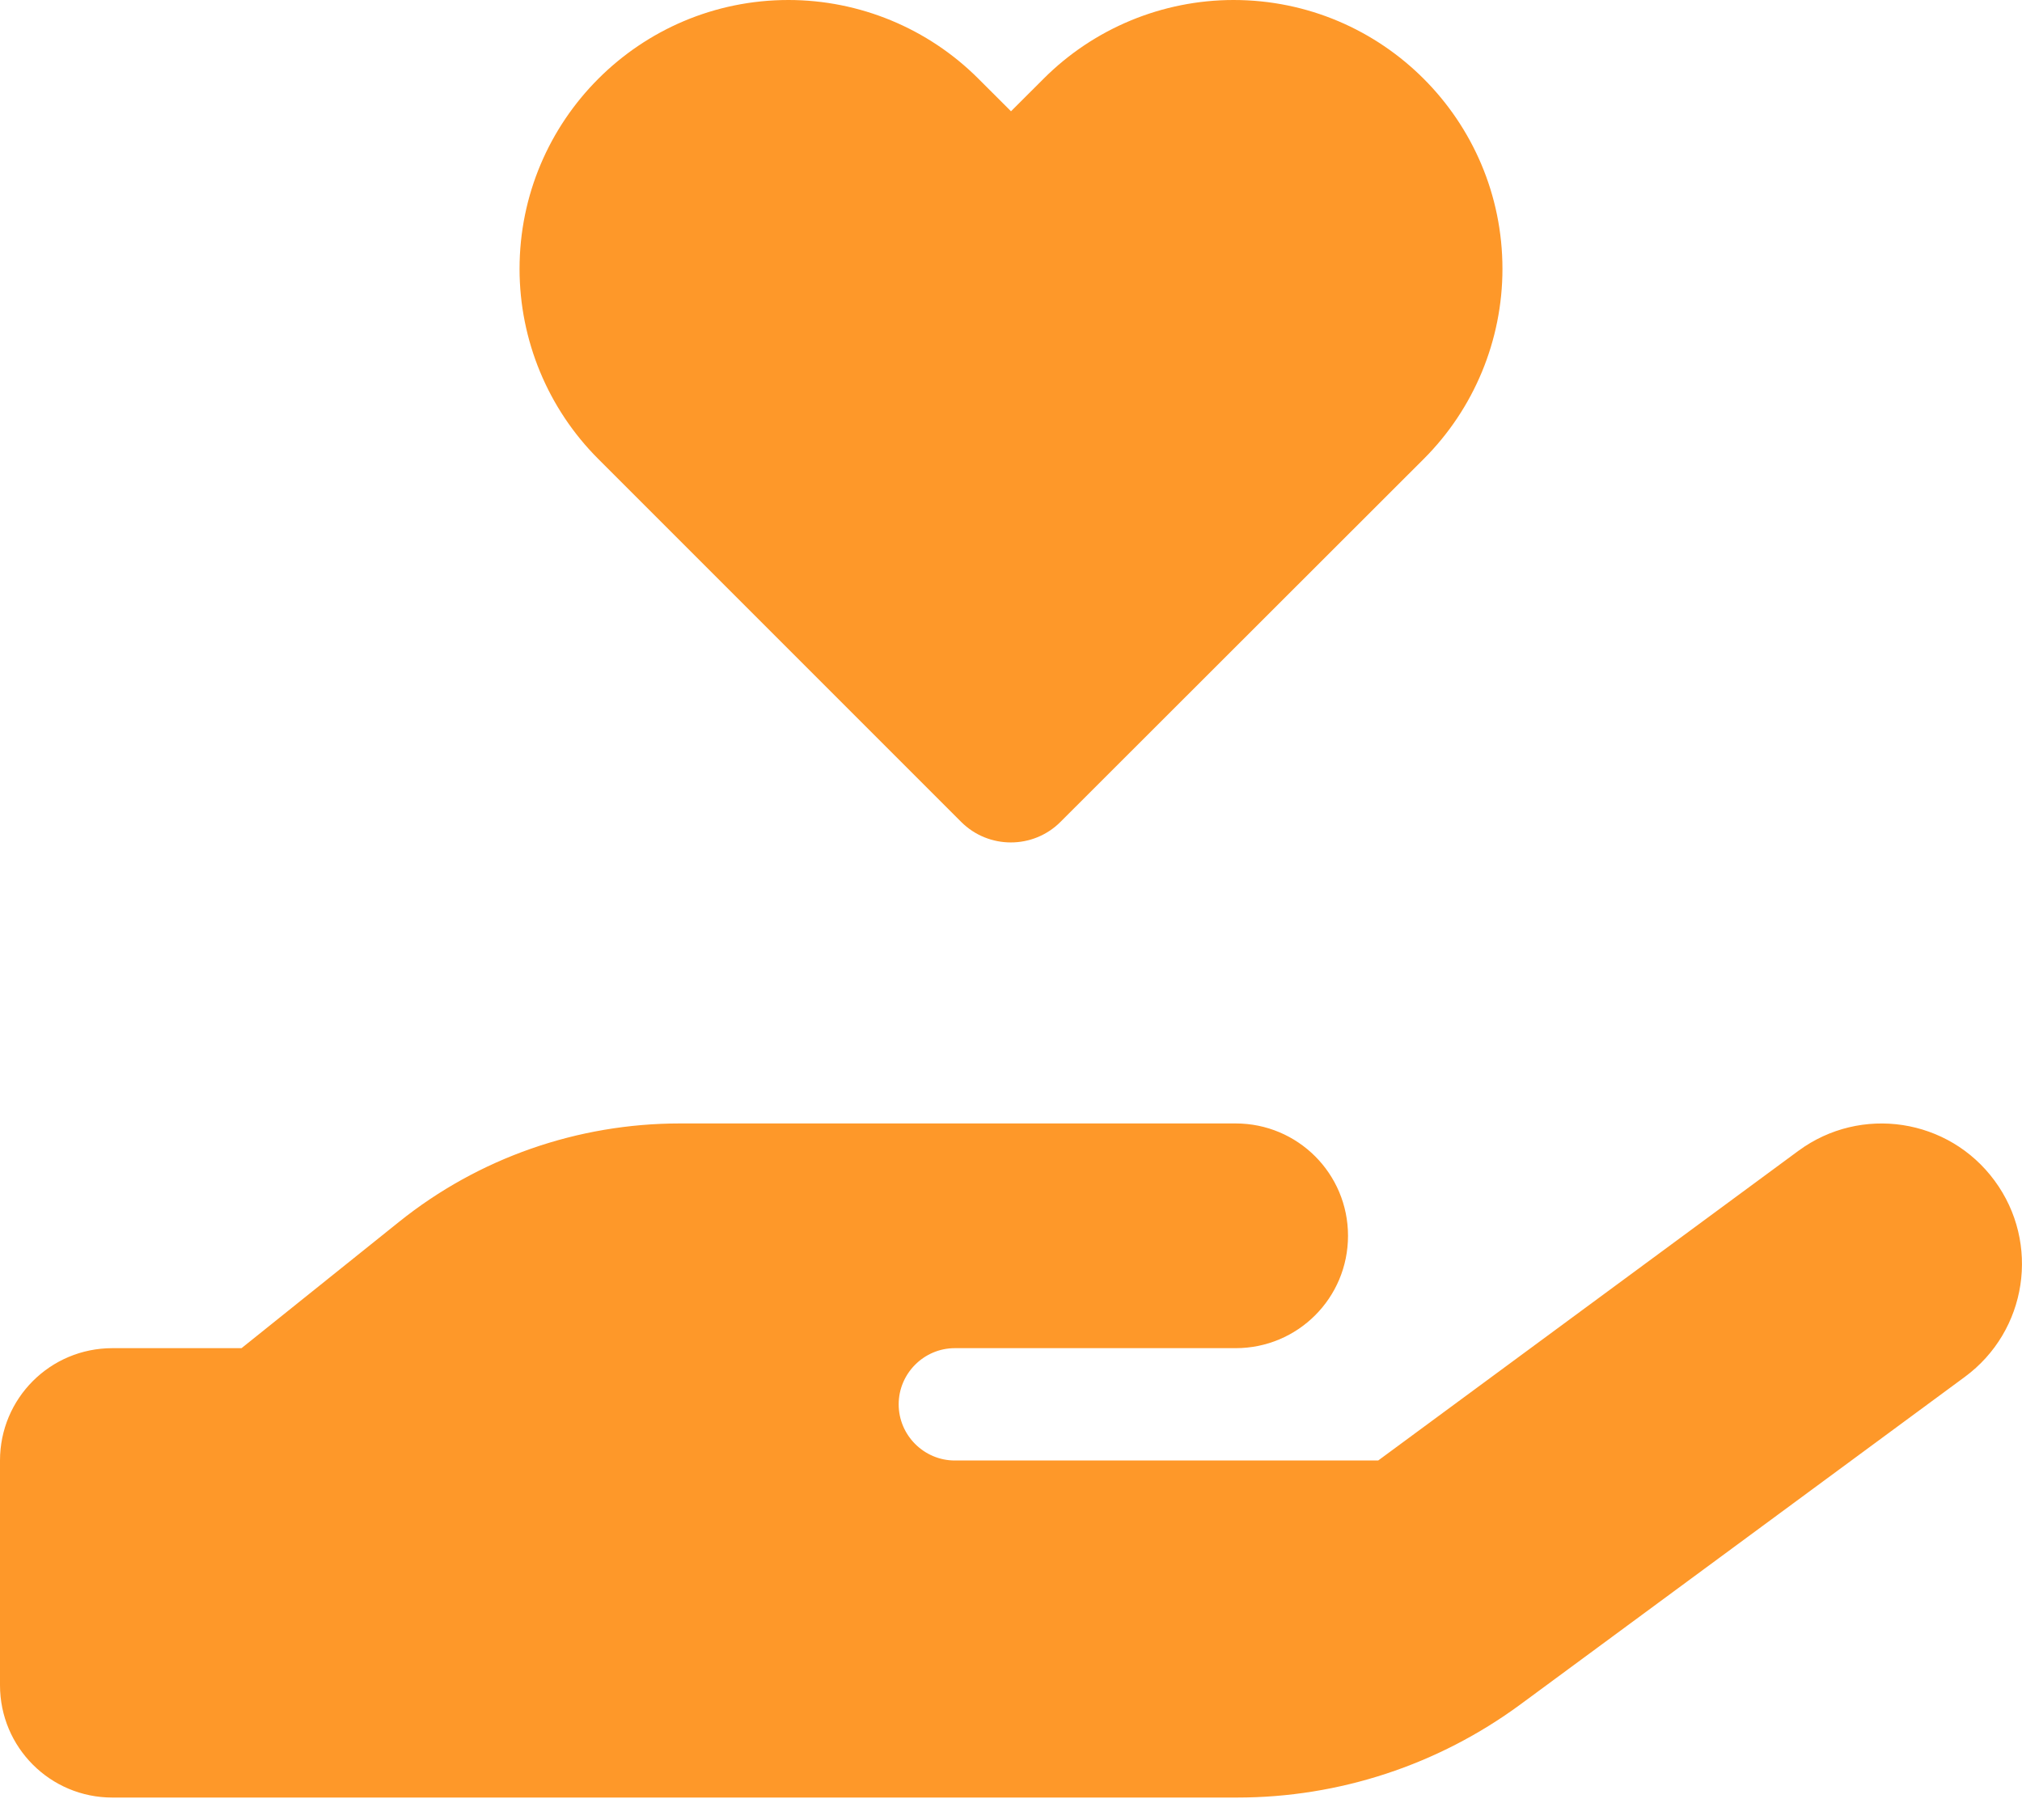 <svg width="40" height="36" viewBox="0 0 40 36" fill="none" xmlns="http://www.w3.org/2000/svg">
<g clip-path="url(#clip0_6951_826)">
<path d="M10.278 5.319C10.278 2.382 12.66 0 15.597 0C17.007 0 18.361 0.562 19.354 1.556L20 2.201L20.646 1.556C21.639 0.562 22.993 0 24.403 0C27.34 0 29.722 2.382 29.722 5.319C29.722 6.729 29.16 8.083 28.167 9.076L20.979 16.257C20.438 16.799 19.556 16.799 19.014 16.257L11.833 9.076C10.84 8.083 10.278 6.729 10.278 5.319ZM39.458 23.354C40.368 24.59 40.104 26.326 38.868 27.236L30.076 33.715C28.451 34.91 26.493 35.556 24.472 35.556H13.333H2.222C0.993 35.556 0 34.562 0 33.333V28.889C0 27.66 0.993 26.667 2.222 26.667H4.778L7.896 24.167C9.472 22.903 11.431 22.222 13.451 22.222H18.889H20H24.444C25.674 22.222 26.667 23.215 26.667 24.444C26.667 25.674 25.674 26.667 24.444 26.667H20H18.889C18.278 26.667 17.778 27.167 17.778 27.778C17.778 28.389 18.278 28.889 18.889 28.889H27.264L35.576 22.764C36.812 21.854 38.549 22.118 39.458 23.354ZM13.444 26.667H13.382C13.403 26.667 13.424 26.667 13.444 26.667Z" fill="#FE9829"/>
</g>
<defs>
<clipPath id="clip0_6951_826">
<rect width="40" height="35.556" fill="white"/>
</clipPath>
</defs>
</svg>
